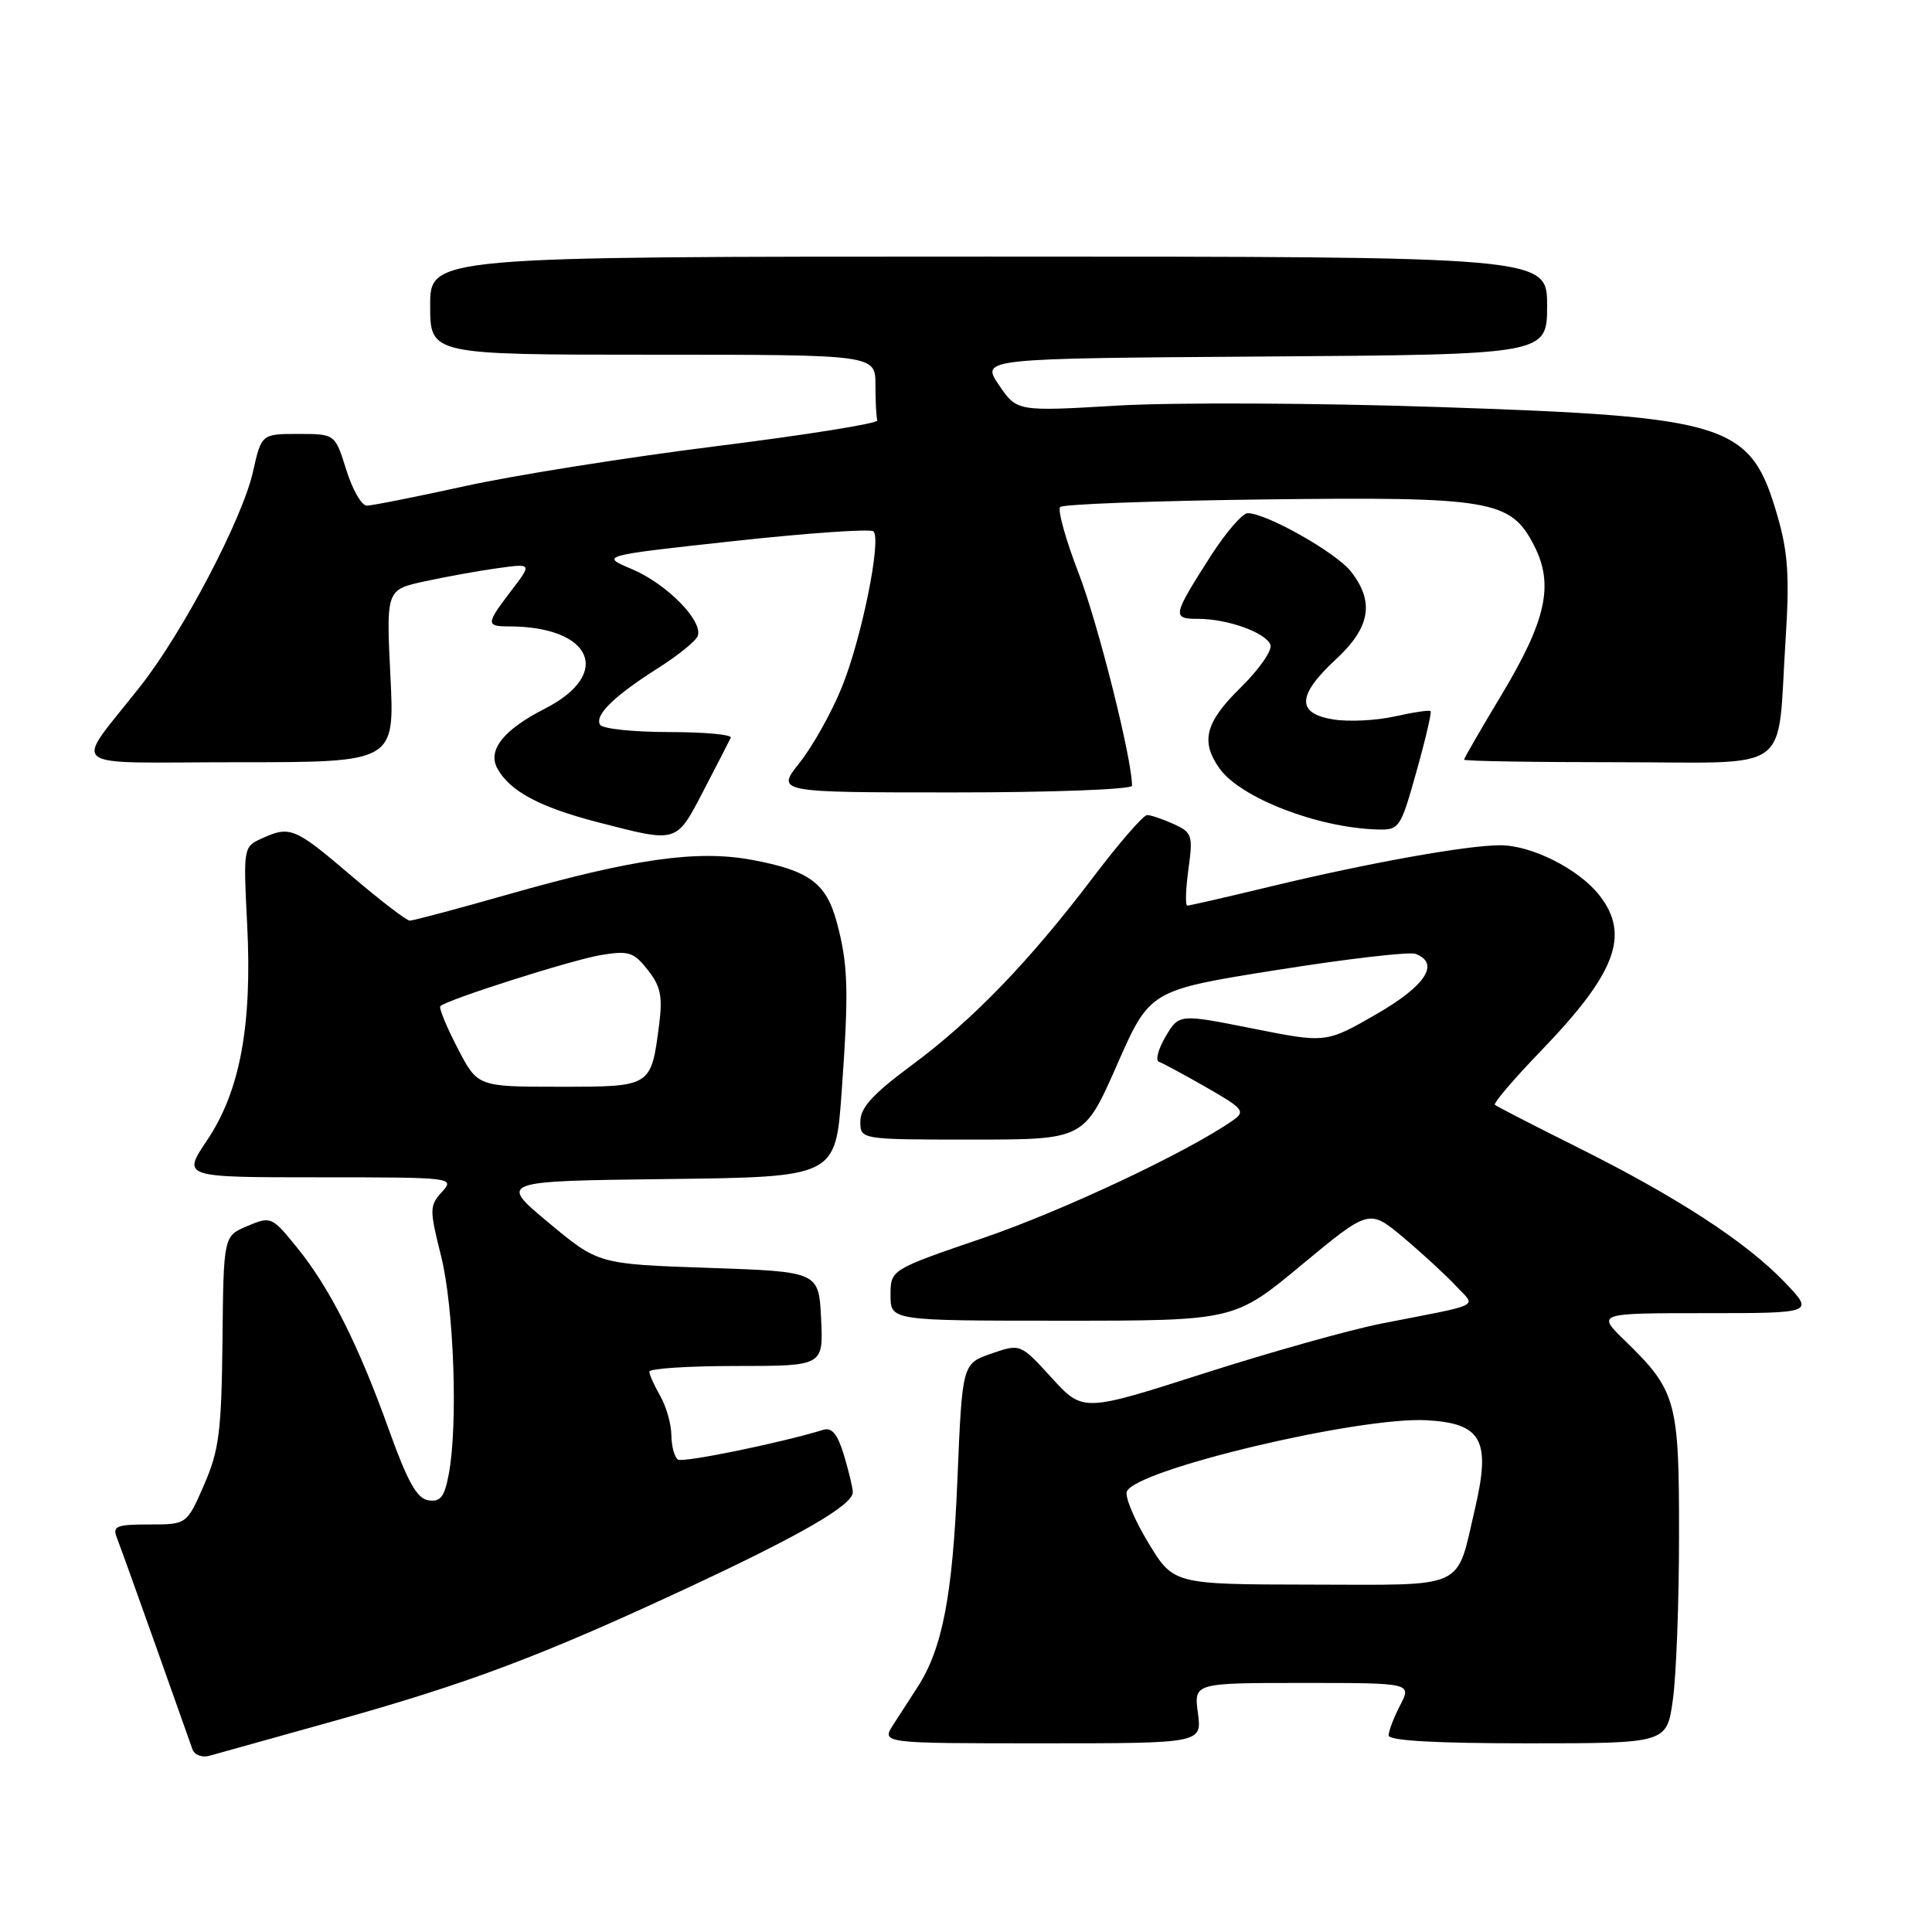 <?xml version="1.0" encoding="UTF-8" standalone="no"?>
<!DOCTYPE svg PUBLIC "-//W3C//DTD SVG 1.1//EN" "http://www.w3.org/Graphics/SVG/1.1/DTD/svg11.dtd" >
<svg xmlns="http://www.w3.org/2000/svg" xmlns:xlink="http://www.w3.org/1999/xlink" version="1.1" viewBox="0 0 256 256">
 <g >
 <path fill="currentColor"
d=" M 44.30 228.03 C 62.01 223.08 71.73 219.43 90.98 210.46 C 106.08 203.43 113.00 199.43 113.00 197.73 C 113.00 197.18 112.48 194.99 111.84 192.85 C 110.99 190.04 110.24 189.10 109.09 189.46 C 103.41 191.20 90.55 193.84 89.84 193.40 C 89.38 193.12 88.98 191.67 88.96 190.19 C 88.95 188.71 88.29 186.38 87.50 185.00 C 86.71 183.62 86.05 182.16 86.04 181.75 C 86.02 181.34 91.20 181.00 97.55 181.00 C 109.10 181.00 109.10 181.00 108.80 174.75 C 108.50 168.50 108.50 168.50 93.89 168.00 C 79.28 167.50 79.28 167.50 72.68 162.00 C 66.08 156.50 66.08 156.50 88.40 156.23 C 110.72 155.96 110.72 155.96 111.52 144.73 C 112.49 131.19 112.39 127.81 110.87 122.17 C 109.46 116.99 107.21 115.34 99.59 113.93 C 92.35 112.59 83.90 113.80 67.30 118.52 C 60.58 120.44 54.73 121.99 54.30 121.99 C 53.86 121.98 50.35 119.29 46.50 116.00 C 39.04 109.64 38.44 109.39 34.66 111.11 C 32.26 112.20 32.23 112.35 32.75 122.48 C 33.43 135.86 31.81 144.59 27.44 151.09 C 24.14 156.00 24.14 156.00 42.22 156.00 C 60.05 156.00 60.29 156.03 58.56 157.94 C 56.90 159.76 56.90 160.25 58.44 166.41 C 60.15 173.22 60.70 188.76 59.47 195.30 C 58.90 198.36 58.36 199.05 56.77 198.80 C 55.25 198.57 54.01 196.36 51.55 189.50 C 47.49 178.17 43.71 170.67 39.36 165.31 C 36.03 161.20 35.90 161.14 32.79 162.45 C 29.62 163.78 29.62 163.78 29.48 177.64 C 29.35 189.68 29.03 192.19 27.04 196.75 C 24.75 202.00 24.75 202.00 19.77 202.00 C 15.43 202.00 14.88 202.22 15.48 203.75 C 15.86 204.71 18.17 211.12 20.61 218.00 C 23.04 224.88 25.25 231.09 25.51 231.82 C 25.78 232.54 26.78 232.92 27.75 232.65 C 28.71 232.38 36.16 230.30 44.30 228.03 Z  M 158.73 227.00 C 158.19 223.00 158.19 223.00 172.62 223.00 C 187.05 223.00 187.05 223.00 185.53 225.95 C 184.69 227.57 184.00 229.37 184.00 229.95 C 184.00 230.65 190.23 231.00 202.43 231.00 C 220.86 231.00 220.86 231.00 221.66 225.25 C 222.11 222.09 222.48 212.30 222.48 203.50 C 222.50 185.62 222.13 184.27 215.35 177.68 C 211.56 174.00 211.56 174.00 225.98 174.00 C 240.41 174.00 240.41 174.00 236.45 169.87 C 231.37 164.56 222.19 158.59 209.00 152.01 C 203.22 149.13 198.31 146.60 198.08 146.39 C 197.86 146.18 200.60 142.96 204.18 139.25 C 214.14 128.93 216.04 123.86 211.91 118.61 C 209.18 115.14 202.94 112.00 198.79 112.00 C 194.37 112.00 181.24 114.36 168.38 117.46 C 162.58 118.86 157.61 120.00 157.33 120.00 C 157.04 120.00 157.11 117.84 157.47 115.19 C 158.09 110.69 157.97 110.31 155.52 109.19 C 154.08 108.54 152.50 108.00 152.00 108.00 C 151.50 108.00 148.28 111.71 144.84 116.25 C 136.41 127.37 128.94 135.12 120.79 141.16 C 115.68 144.94 114.00 146.78 114.00 148.59 C 114.00 151.00 114.00 151.00 128.82 151.00 C 143.65 151.00 143.65 151.00 148.01 141.10 C 152.36 131.20 152.36 131.20 169.25 128.52 C 178.54 127.04 186.78 126.09 187.57 126.39 C 190.85 127.65 188.91 130.62 182.35 134.40 C 175.70 138.22 175.70 138.22 165.97 136.28 C 156.23 134.34 156.23 134.34 154.44 137.36 C 153.46 139.03 153.07 140.53 153.58 140.70 C 154.09 140.88 156.91 142.40 159.86 144.09 C 164.78 146.91 165.06 147.27 163.36 148.46 C 157.37 152.65 140.83 160.44 130.25 164.05 C 118.00 168.24 118.00 168.24 118.00 171.62 C 118.00 175.00 118.00 175.00 140.78 175.00 C 163.56 175.00 163.56 175.00 172.49 167.59 C 181.43 160.18 181.43 160.18 185.97 163.99 C 188.46 166.08 191.57 168.95 192.88 170.35 C 195.61 173.28 196.77 172.69 183.00 175.39 C 178.88 176.20 168.30 179.17 159.50 181.99 C 143.50 187.11 143.50 187.11 139.35 182.57 C 135.21 178.03 135.21 178.03 131.35 179.36 C 127.50 180.70 127.50 180.70 126.86 196.10 C 126.23 211.42 124.88 218.44 121.58 223.55 C 120.71 224.90 119.27 227.12 118.38 228.50 C 116.77 231.00 116.77 231.00 138.02 231.00 C 159.26 231.00 159.26 231.00 158.73 227.00 Z  M 93.23 104.75 C 95.02 101.31 96.64 98.16 96.83 97.75 C 97.01 97.34 93.33 97.00 88.64 97.00 C 83.95 97.00 79.85 96.57 79.52 96.04 C 78.74 94.78 81.37 92.22 87.24 88.50 C 89.84 86.85 92.19 84.95 92.45 84.28 C 93.20 82.30 88.36 77.37 83.75 75.42 C 79.50 73.63 79.50 73.63 97.29 71.69 C 107.08 70.62 115.38 70.05 115.74 70.41 C 116.83 71.49 114.16 84.63 111.55 91.06 C 110.21 94.37 107.70 98.86 105.97 101.04 C 102.83 105.00 102.83 105.00 126.42 105.00 C 139.53 105.00 150.00 104.60 150.00 104.11 C 150.00 100.55 145.50 82.64 142.94 75.99 C 141.21 71.52 140.11 67.56 140.48 67.18 C 140.86 66.81 152.94 66.36 167.33 66.18 C 197.61 65.81 200.15 66.24 203.25 72.24 C 205.94 77.45 204.92 82.15 198.92 92.14 C 196.21 96.64 194.00 100.47 194.00 100.66 C 194.00 100.85 203.17 101.00 214.38 101.00 C 237.93 101.00 235.43 102.82 236.60 84.76 C 237.13 76.48 236.93 73.25 235.55 68.46 C 231.98 56.08 229.34 55.23 190.50 53.93 C 174.55 53.39 155.48 53.31 148.13 53.74 C 134.75 54.53 134.75 54.53 132.36 51.01 C 129.98 47.50 129.98 47.50 167.49 47.24 C 205.00 46.98 205.00 46.98 205.00 40.49 C 205.00 34.00 205.00 34.00 131.00 34.00 C 57.00 34.00 57.00 34.00 57.00 40.50 C 57.00 47.00 57.00 47.00 86.50 47.00 C 116.00 47.00 116.00 47.00 116.00 51.00 C 116.00 53.20 116.11 55.32 116.25 55.71 C 116.39 56.10 106.83 57.63 95.00 59.11 C 83.17 60.59 68.18 62.97 61.67 64.40 C 55.16 65.83 49.28 67.00 48.60 67.00 C 47.91 67.00 46.69 64.86 45.88 62.25 C 44.40 57.50 44.40 57.50 39.53 57.50 C 34.65 57.50 34.65 57.50 33.51 62.55 C 32.11 68.76 24.30 83.66 18.68 90.83 C 9.67 102.32 8.00 101.00 31.57 101.00 C 52.30 101.00 52.30 101.00 51.73 89.56 C 51.17 78.13 51.17 78.13 56.34 77.02 C 59.18 76.40 63.52 75.62 66.00 75.28 C 70.50 74.66 70.50 74.66 67.75 78.26 C 64.40 82.65 64.37 83.00 67.38 83.00 C 78.46 83.00 81.25 89.28 72.22 93.89 C 66.76 96.67 64.59 99.37 65.88 101.78 C 67.51 104.82 71.48 106.95 79.29 108.97 C 89.84 111.69 89.57 111.78 93.23 104.75 Z  M 187.68 102.26 C 188.88 98.00 189.72 94.39 189.56 94.23 C 189.40 94.06 187.26 94.38 184.81 94.93 C 182.35 95.48 178.69 95.66 176.67 95.33 C 171.76 94.54 171.86 92.14 177.00 87.38 C 181.58 83.14 182.16 79.75 179.00 75.72 C 177.02 73.21 167.81 68.00 165.33 68.00 C 164.63 68.00 162.43 70.55 160.43 73.67 C 155.35 81.62 155.27 82.00 158.74 82.00 C 162.66 82.00 167.71 83.81 168.34 85.44 C 168.61 86.16 166.85 88.69 164.42 91.08 C 159.72 95.69 159.05 98.20 161.56 101.78 C 164.30 105.70 174.59 109.69 182.51 109.91 C 185.42 110.00 185.58 109.76 187.68 102.26 Z  M 60.62 138.86 C 59.15 136.03 58.13 133.54 58.35 133.32 C 59.21 132.46 75.74 127.20 79.62 126.55 C 83.31 125.94 83.97 126.15 85.84 128.53 C 87.55 130.70 87.82 132.04 87.33 135.84 C 86.26 144.04 86.33 144.00 74.11 144.00 C 63.28 144.00 63.28 144.00 60.62 138.86 Z  M 152.16 204.43 C 150.32 201.39 149.04 198.34 149.31 197.64 C 150.42 194.74 180.12 187.68 189.08 188.19 C 196.35 188.61 197.56 190.83 195.45 199.88 C 192.91 210.77 194.56 210.00 173.71 209.97 C 155.50 209.94 155.50 209.94 152.16 204.43 Z "/>
</g>
</svg>